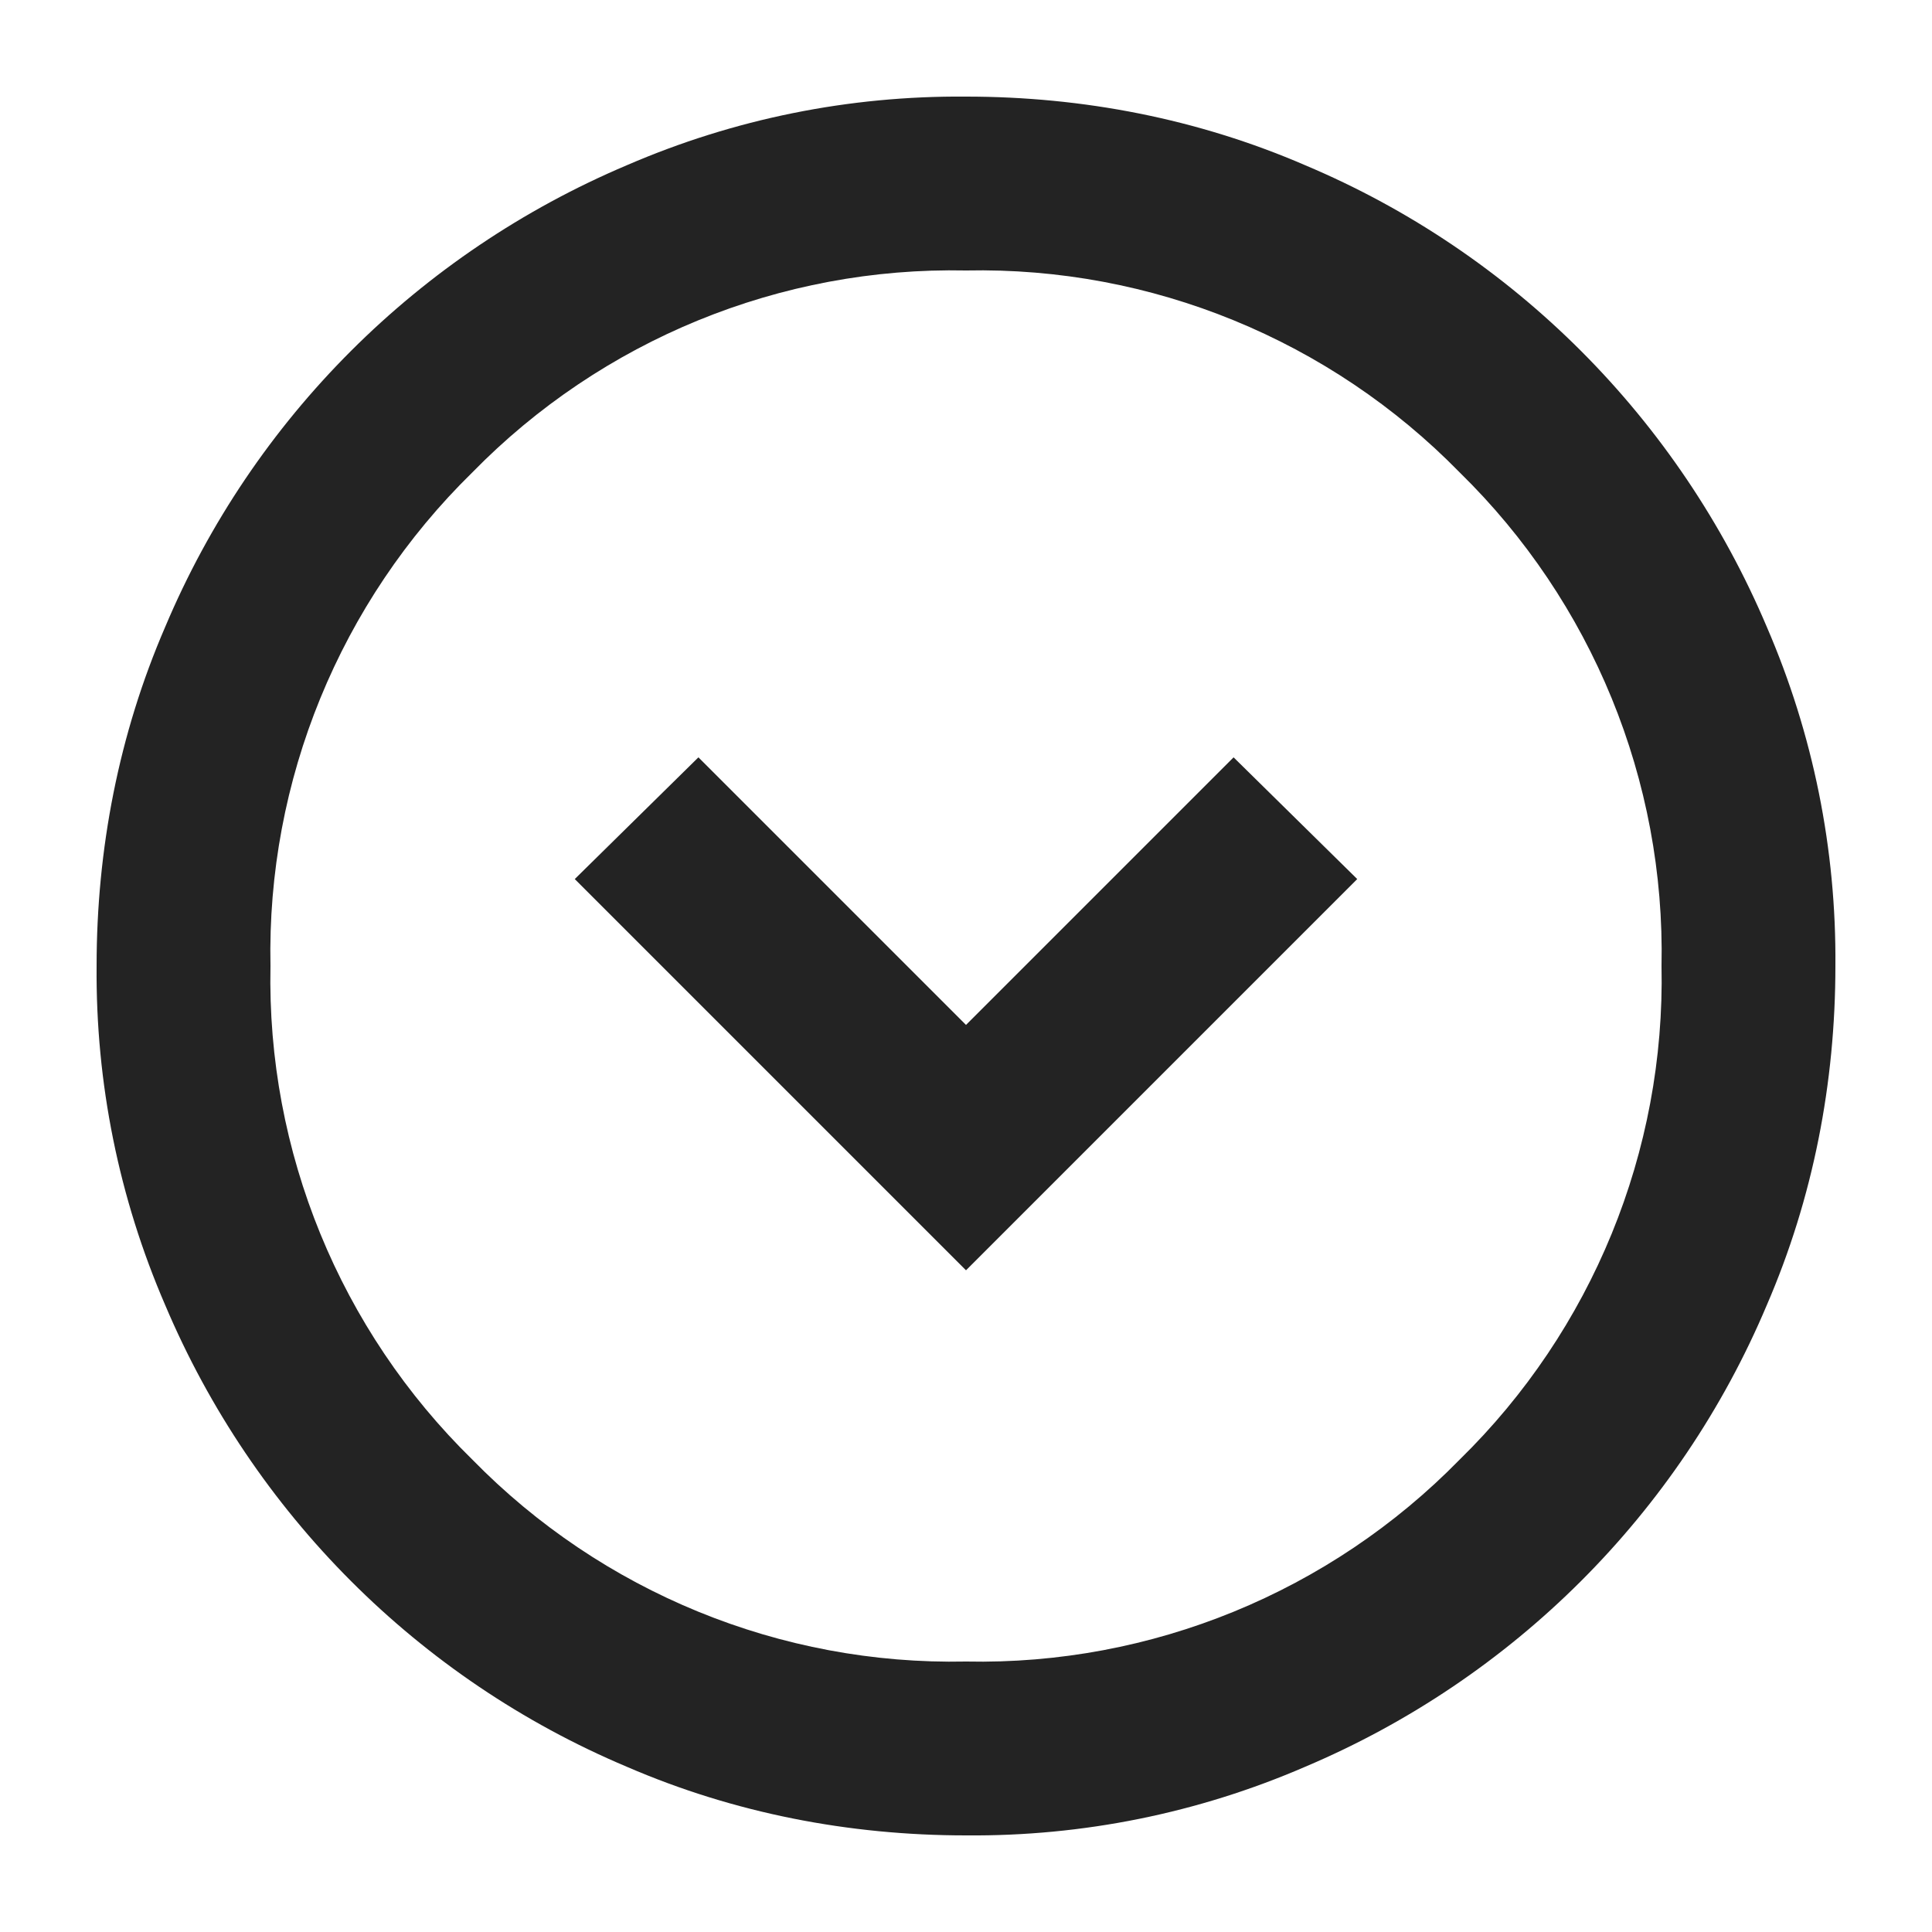 <?xml version="1.0" encoding="UTF-8"?><svg id="a" xmlns="http://www.w3.org/2000/svg" viewBox="0 0 20 20"><defs><style>.c{fill:#232323;}</style></defs><path id="b" class="c" d="m10,13.15l4.05-4.05-1.28-1.26-2.77,2.77-2.77-2.77-1.28,1.26,4.05,4.05Zm0,5.85c-1.21,0-2.4-.23-3.51-.71-2.16-.91-3.87-2.63-4.78-4.78-.48-1.11-.72-2.3-.71-3.51,0-1.21.23-2.4.71-3.51.91-2.16,2.63-3.87,4.78-4.78,1.11-.48,2.3-.72,3.51-.71,1.21,0,2.4.23,3.51.71,2.16.91,3.87,2.63,4.78,4.78.48,1.11.72,2.3.71,3.51,0,1.21-.23,2.4-.71,3.51-.91,2.16-2.63,3.87-4.78,4.78-1.11.48-2.3.72-3.51.71m0-1.8c1.92.04,3.77-.72,5.11-2.09,1.37-1.34,2.13-3.19,2.09-5.11.04-1.92-.72-3.77-2.09-5.11-1.34-1.37-3.19-2.13-5.11-2.09-1.92-.04-3.77.72-5.11,2.09-1.37,1.34-2.13,3.19-2.09,5.11-.04,1.92.72,3.77,2.09,5.11,1.34,1.37,3.19,2.13,5.11,2.09"/></svg>
